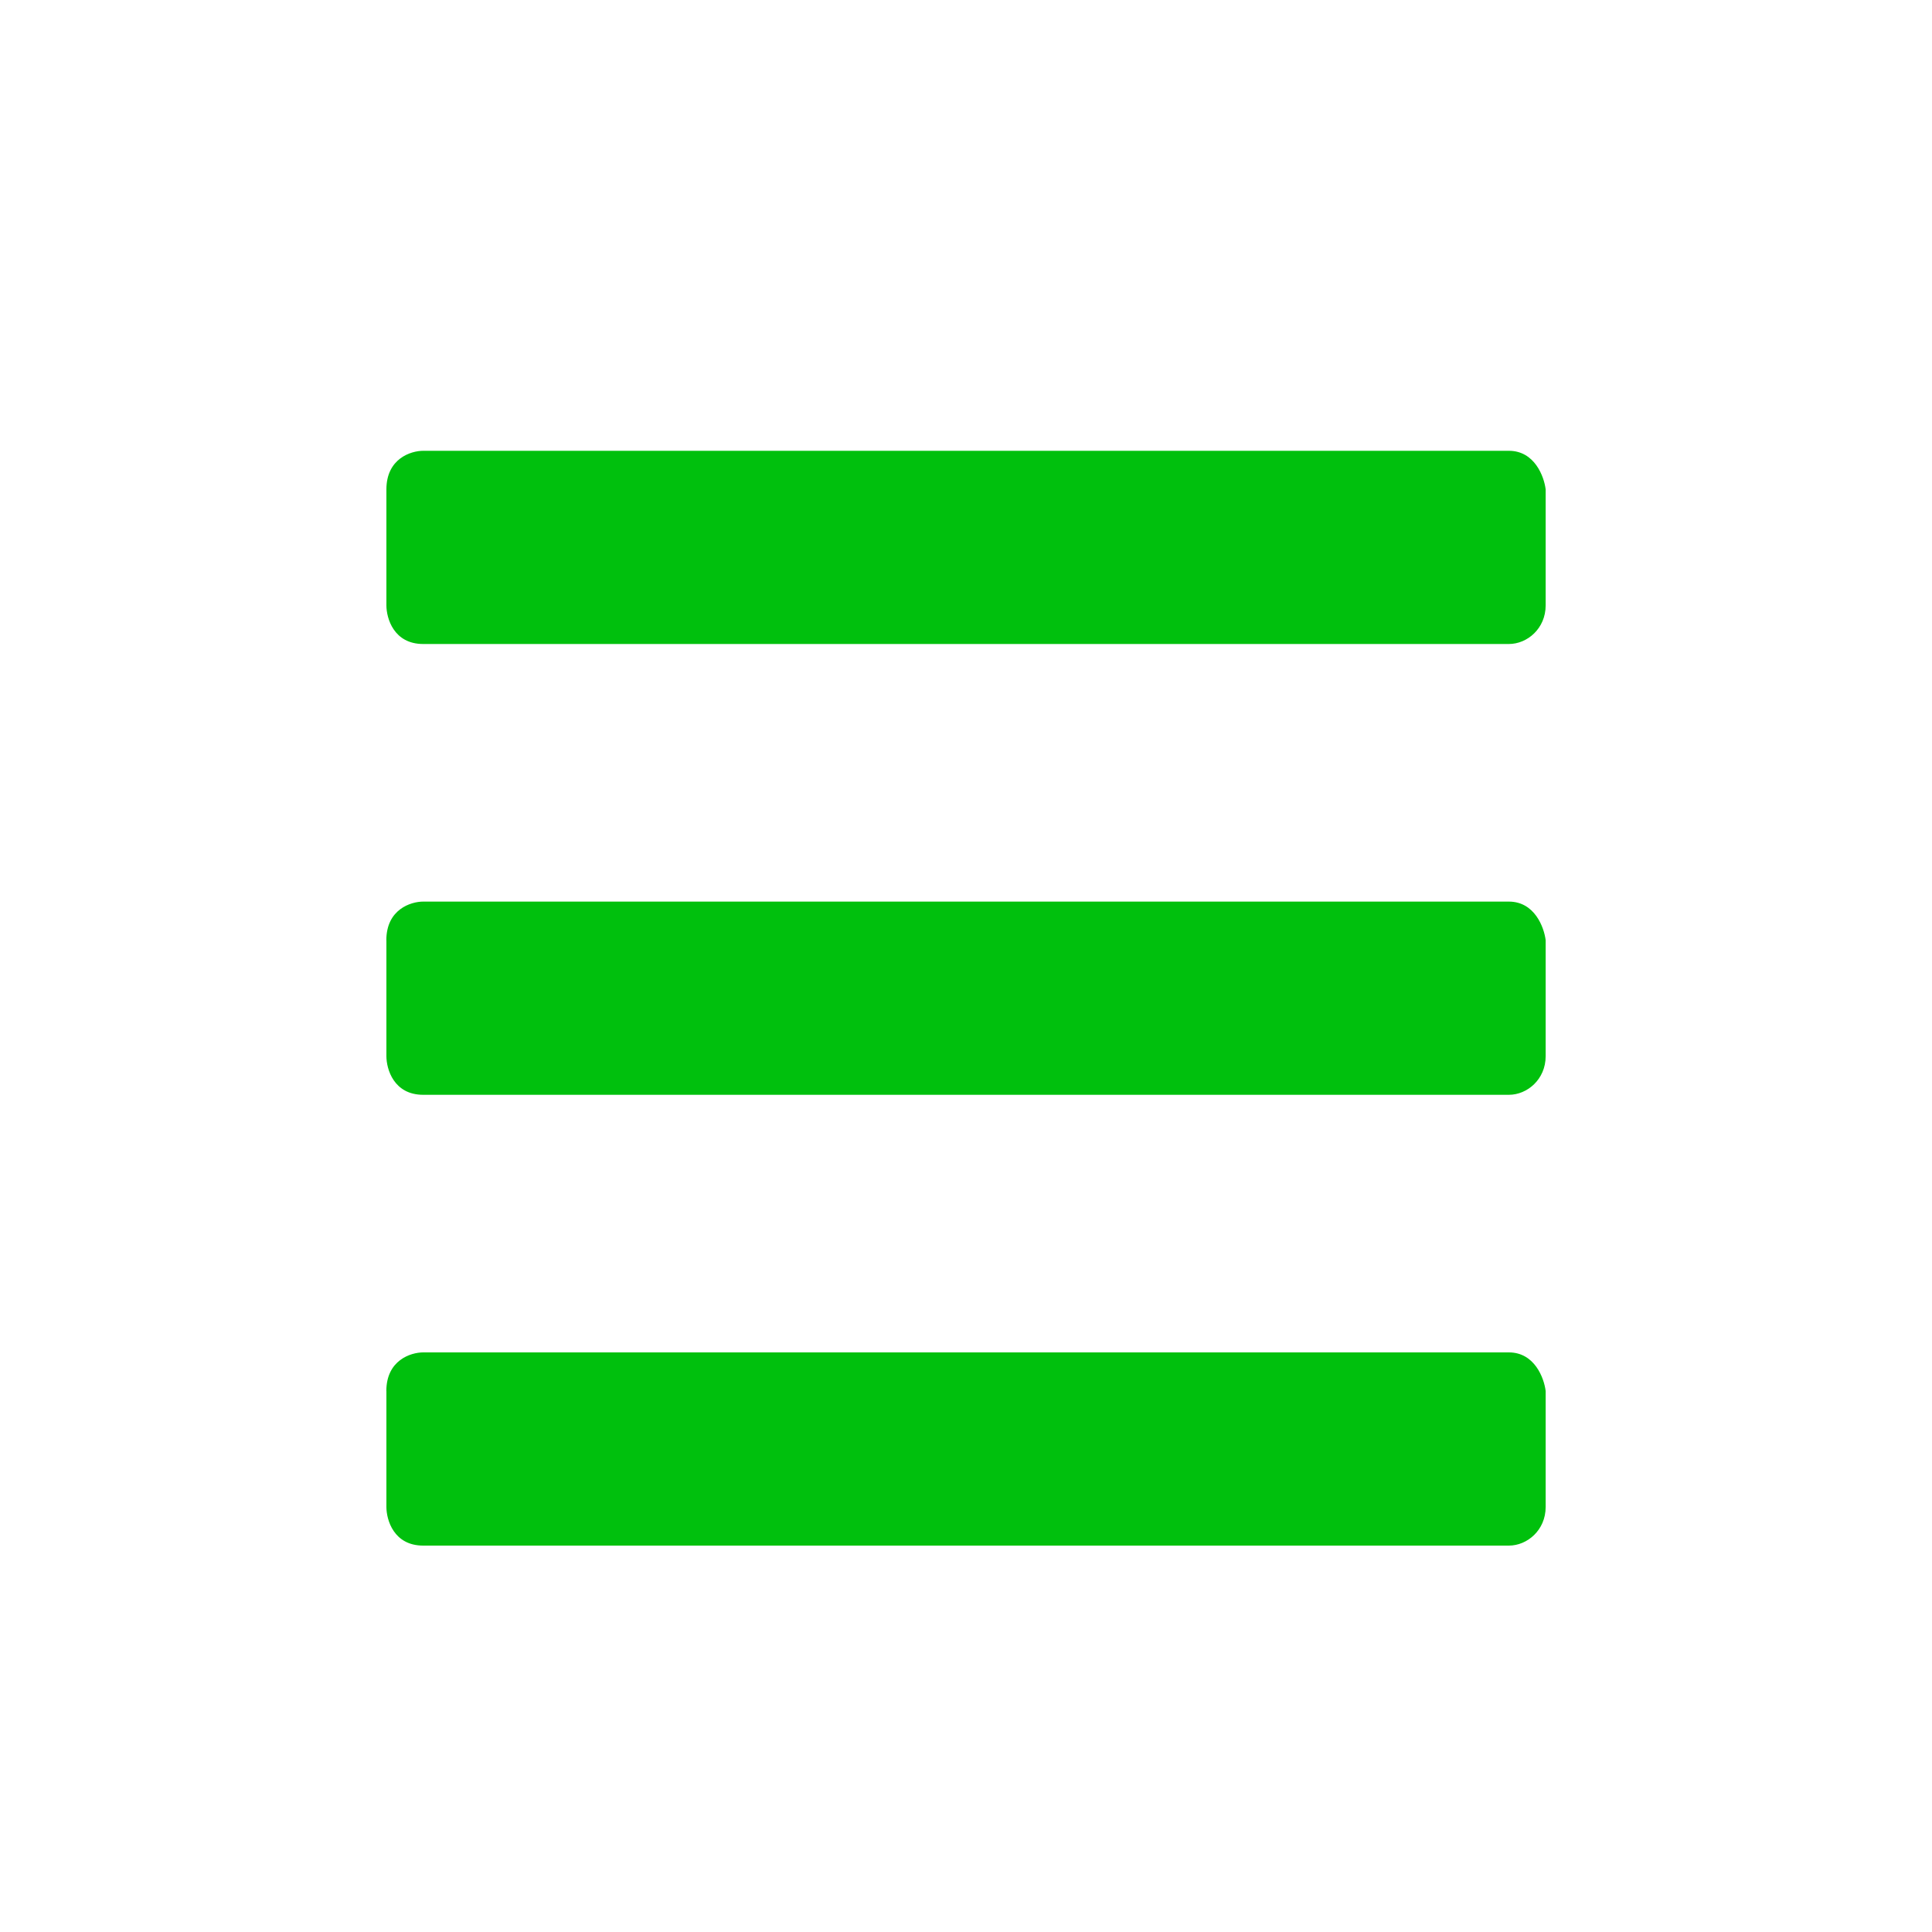 <svg width="30" height="30" fill="none" xmlns="http://www.w3.org/2000/svg"><path d="M6 7.6v1.8c0 .2.114.6.571.6H23.43c.285 0 .571-.24.571-.6V7.6c-.024-.2-.171-.6-.571-.6H6.57C6.381 7 6 7.12 6 7.6zM6 14.6v1.8c0 .2.114.6.571.6H23.43c.285 0 .571-.24.571-.6v-1.8c-.024-.2-.171-.6-.571-.6H6.57c-.19 0-.571.12-.571.6zM6 21.6v1.8c0 .2.114.6.571.6H23.43c.285 0 .571-.24.571-.6v-1.8c-.024-.2-.171-.6-.571-.6H6.57c-.19 0-.571.12-.571.6z" fill="#00C00D"/></svg>
